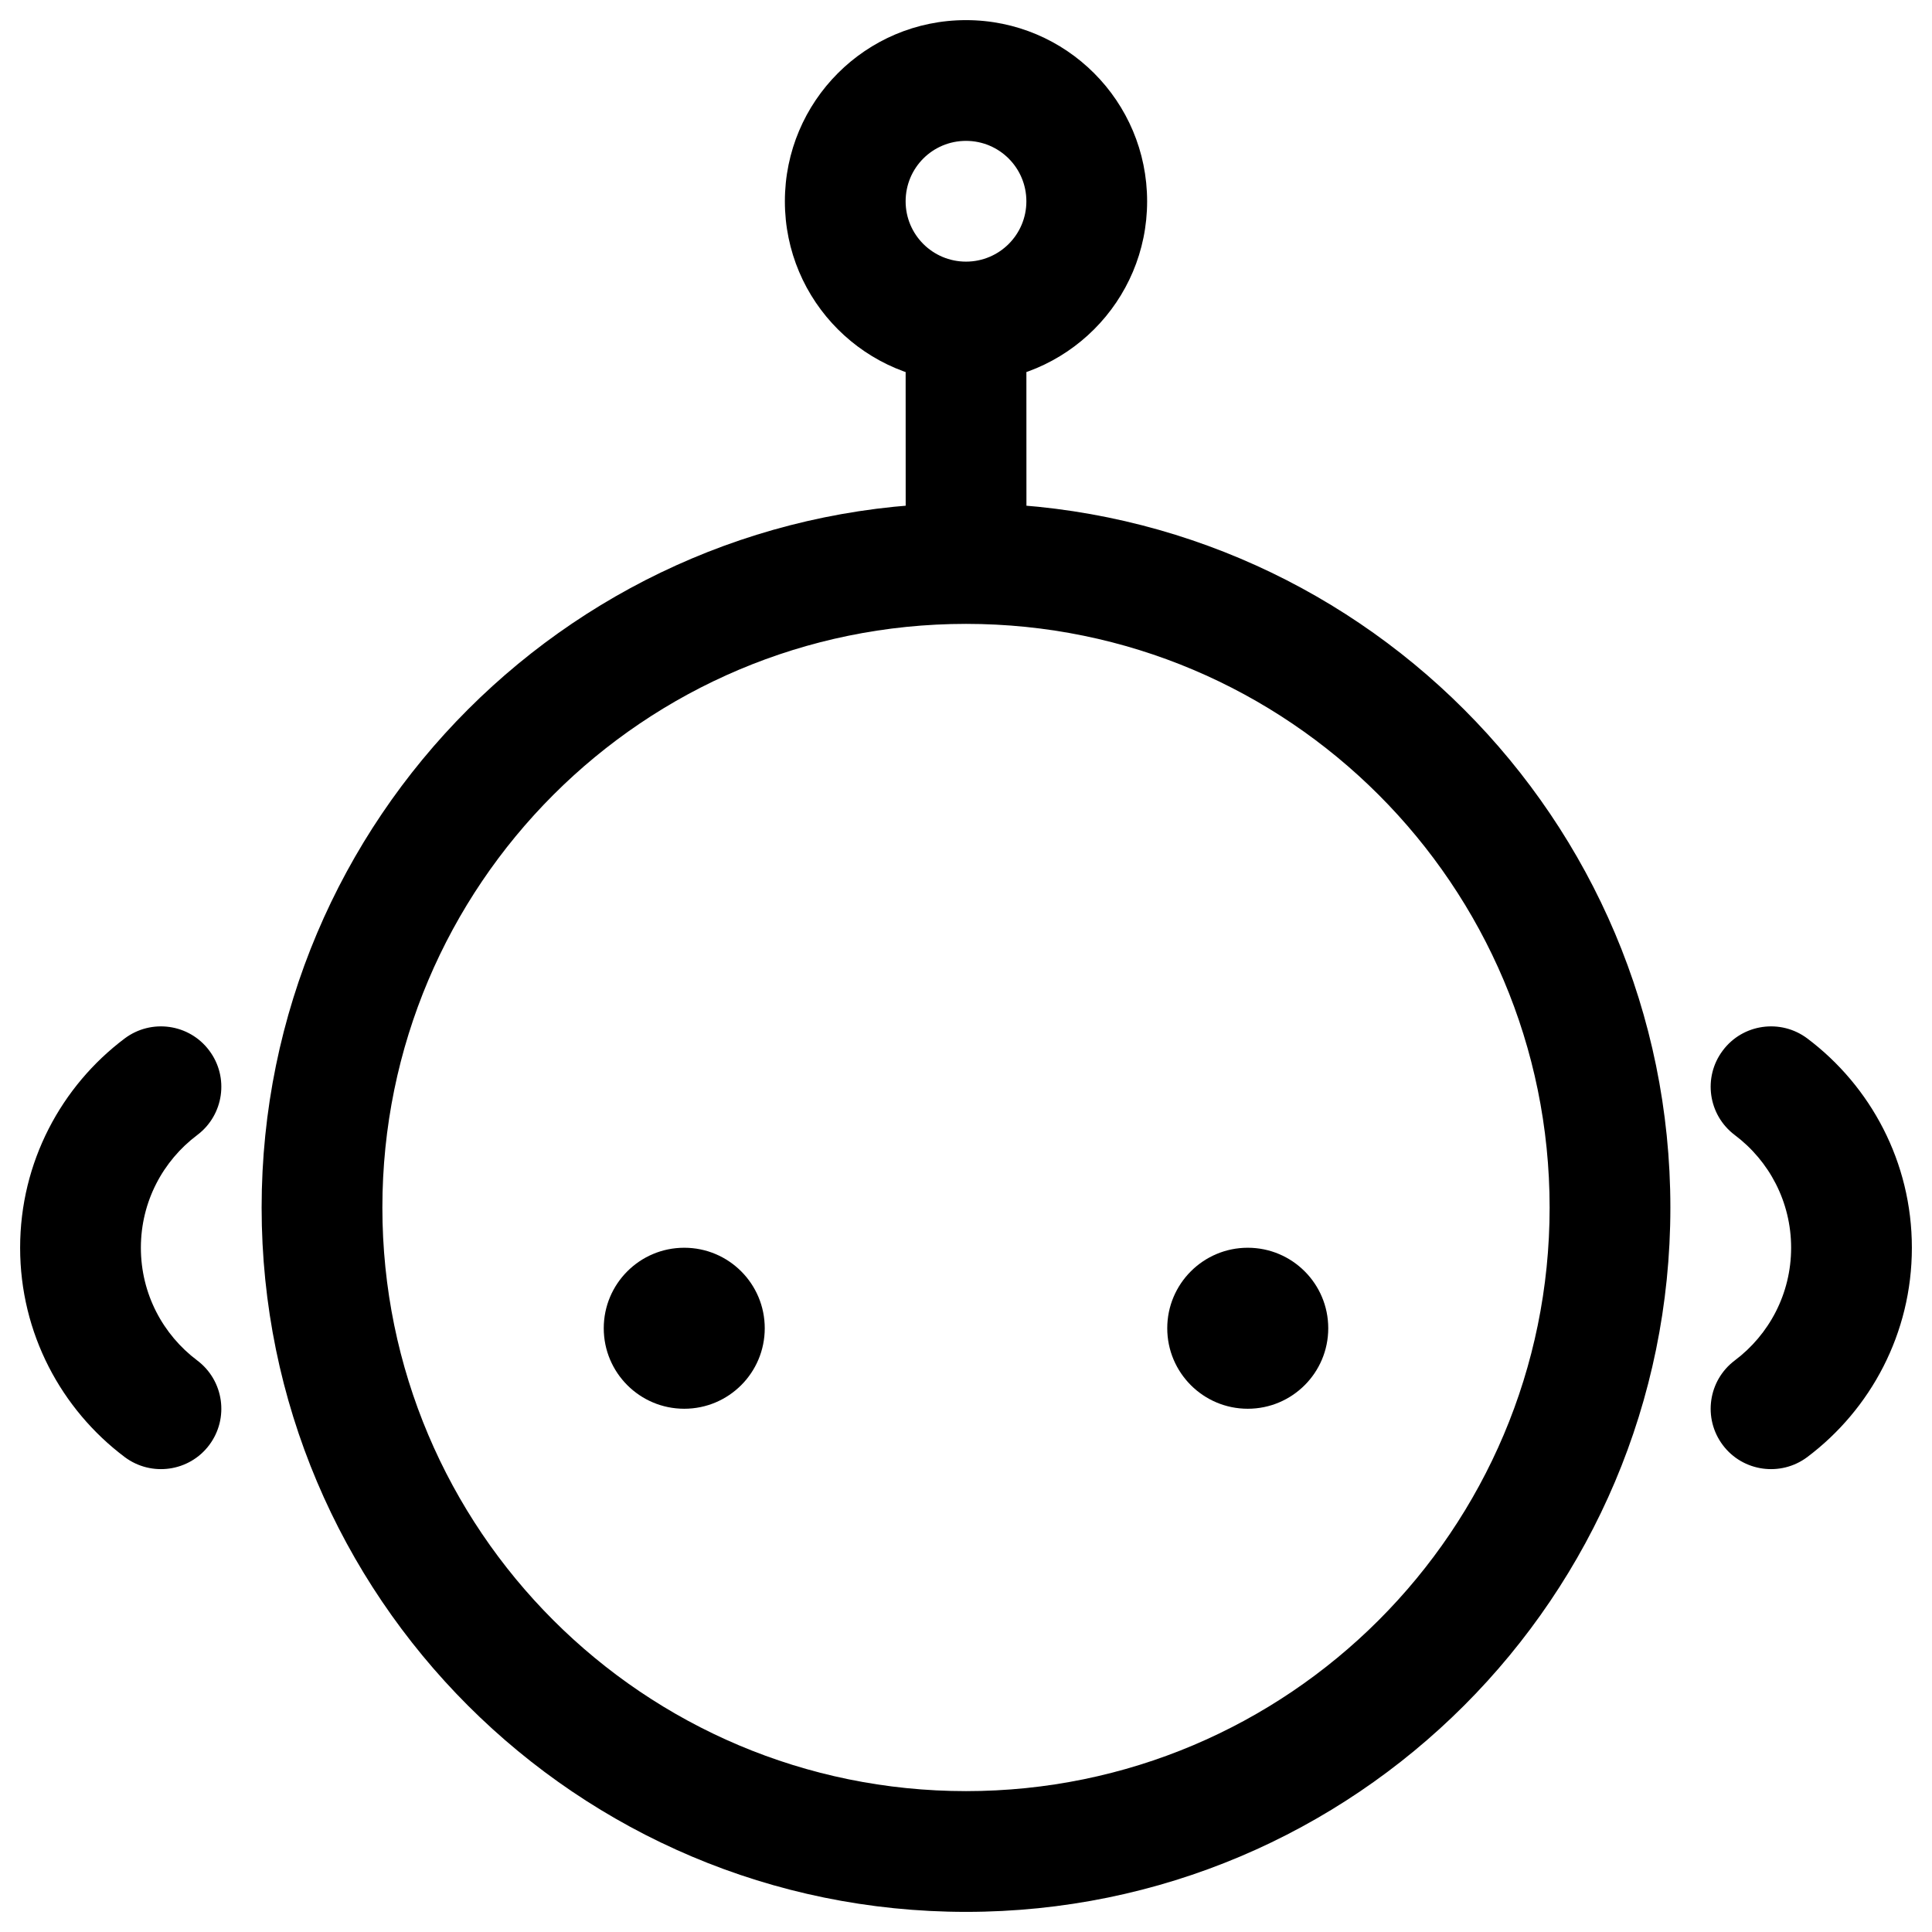 <svg width="24" height="24" viewBox="0 0 24 24" fill="none" xmlns="http://www.w3.org/2000/svg">
<path d="M22.451 12.9C22.12 12.652 21.649 12.718 21.401 13.05C21.152 13.381 21.219 13.851 21.55 14.1L22.451 12.9ZM21.55 16.9C21.219 17.149 21.152 17.619 21.401 17.951C21.649 18.282 22.12 18.348 22.451 18.1L21.55 16.9ZM2.45 14.1C2.781 13.851 2.848 13.381 2.599 13.05C2.351 12.718 1.88 12.652 1.549 12.9L2.45 14.1ZM1.549 18.1C1.88 18.348 2.351 18.282 2.599 17.951C2.848 17.619 2.781 17.149 2.45 16.9L1.549 18.1ZM12.001 7V7.75V7ZM21.55 14.1C21.976 14.42 22.25 14.928 22.25 15.5H23.75C23.75 14.436 23.238 13.492 22.451 12.9L21.55 14.1ZM22.25 15.5C22.25 16.072 21.976 16.58 21.55 16.9L22.451 18.1C23.238 17.508 23.75 16.564 23.75 15.5H22.25ZM1.75 15.5C1.75 14.928 2.024 14.42 2.45 14.1L1.549 12.9C0.762 13.492 0.25 14.436 0.25 15.5H1.75ZM2.45 16.9C2.024 16.58 1.75 16.072 1.75 15.5H0.25C0.25 16.564 0.762 17.508 1.549 18.1L2.45 16.9ZM3.25 15.001C3.25 19.833 7.168 23.75 12.001 23.75V22.25C7.996 22.25 4.75 19.005 4.75 15.001H3.25ZM12.001 23.75C16.831 23.75 20.75 19.833 20.75 15.001H19.25C19.25 19.005 16.003 22.25 12.001 22.25V23.75ZM20.75 15.001C20.75 10.168 16.832 6.25 12.001 6.25V7.75C16.003 7.75 19.25 10.996 19.25 15.001H20.75ZM12.001 6.25C7.168 6.25 3.25 10.168 3.25 15.001H4.75C4.75 10.996 7.997 7.75 12.001 7.75V6.25ZM9.75 2.501C9.75 3.743 10.757 4.75 12 4.75V3.25C11.585 3.25 11.25 2.914 11.25 2.501H9.75ZM12 4.75C13.243 4.75 14.25 3.743 14.25 2.501H12.75C12.75 2.914 12.415 3.25 12 3.25V4.75ZM14.25 2.501C14.25 1.258 13.244 0.25 12 0.25V1.75C12.414 1.75 12.75 2.085 12.75 2.501H14.25ZM12 0.25C10.756 0.25 9.75 1.258 9.75 2.501H11.25C11.25 2.085 11.585 1.75 12 1.75V0.25ZM12.751 7L12.75 4L11.25 4L11.251 7L12.751 7Z" fill="black"/>
<path fill-rule="evenodd" clip-rule="evenodd" d="M8.5 17.5C7.947 17.5 7.5 17.052 7.5 16.5C7.5 15.948 7.947 15.5 8.5 15.5C9.053 15.5 9.5 15.948 9.5 16.5C9.5 17.052 9.053 17.5 8.5 17.5ZM15.5 17.5C14.948 17.5 14.5 17.052 14.5 16.5C14.5 15.948 14.948 15.5 15.5 15.5C16.053 15.5 16.5 15.948 16.5 16.5C16.5 17.052 16.053 17.5 15.5 17.5Z" fill="black"/>
</svg>
